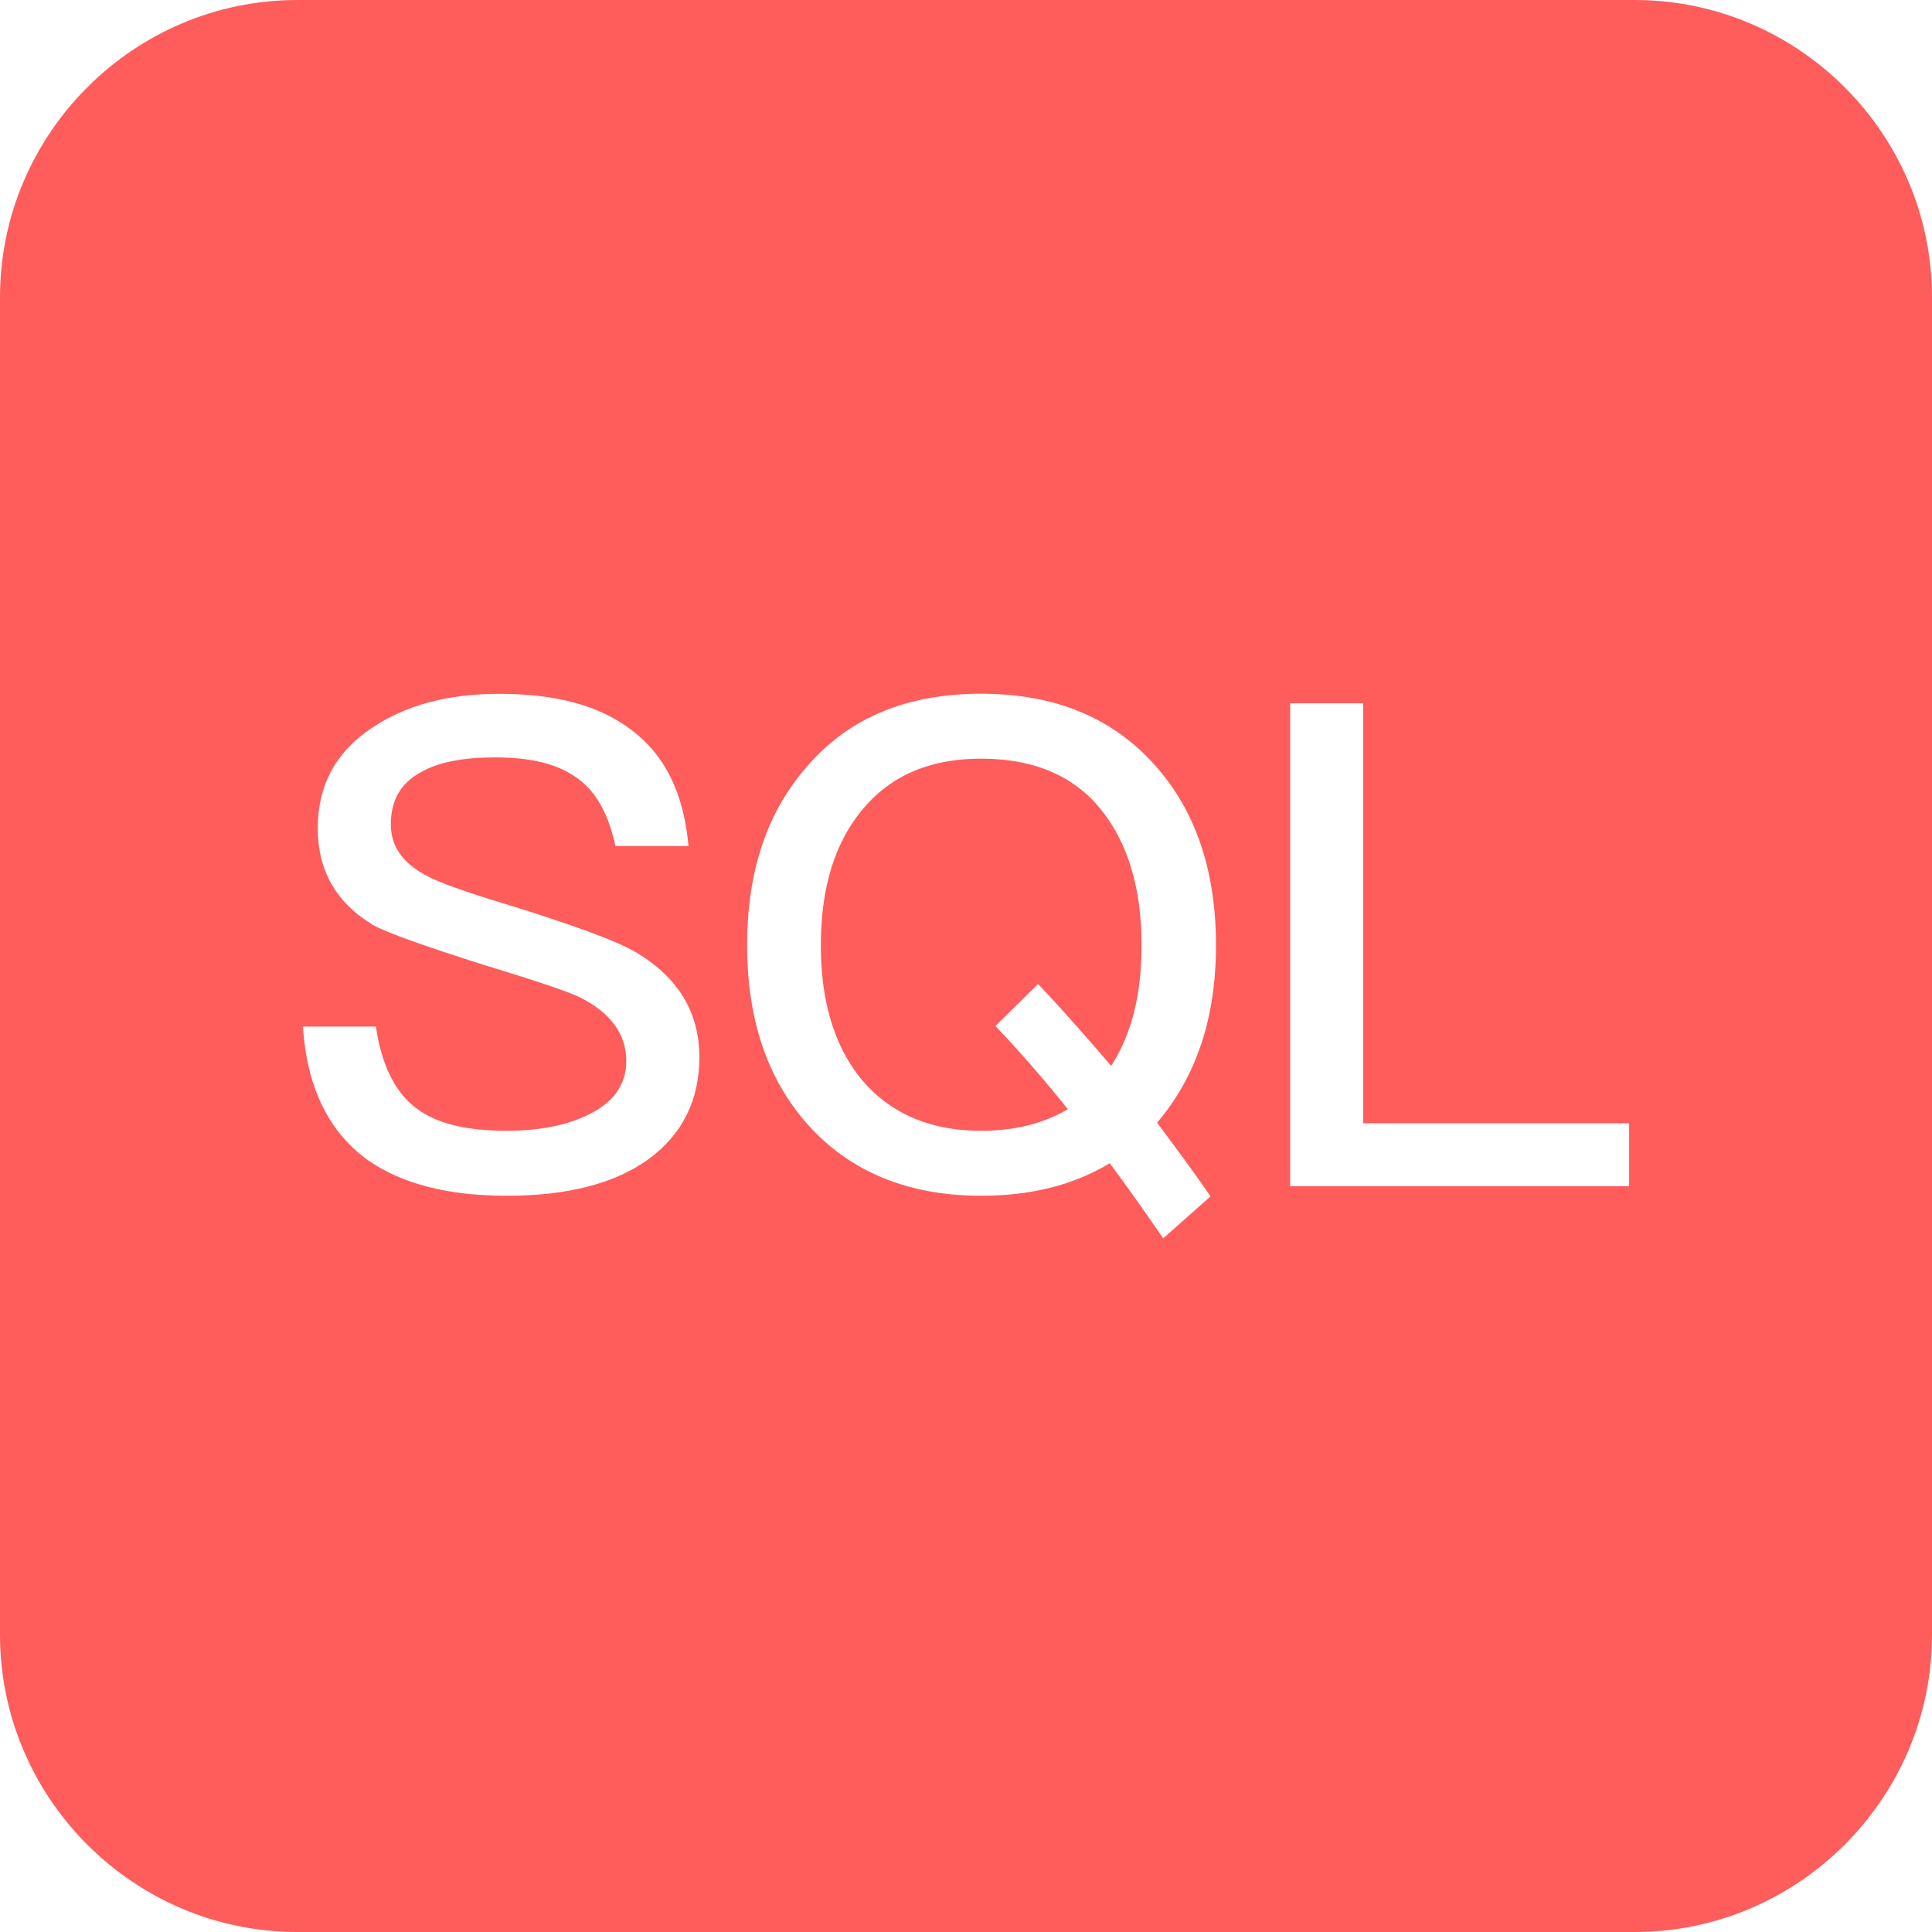 <?xml version="1.0" standalone="no"?><!DOCTYPE svg PUBLIC "-//W3C//DTD SVG 1.1//EN" "http://www.w3.org/Graphics/SVG/1.1/DTD/svg11.dtd"><svg t="1739542668821" class="icon" viewBox="0 0 1024 1024" version="1.1" xmlns="http://www.w3.org/2000/svg" p-id="7062" xmlns:xlink="http://www.w3.org/1999/xlink" width="88" height="88"><path d="M520.06 402.12c-27.25 0-48.4 9-63.46 27.61-14.35 17.55-21.53 41.25-21.53 71.35q0 44.63 21.53 71c15.06 17.95 36.21 27.25 63.46 27.25 17.94 0 33.35-4 45.9-11.45a694.354 694.354 0 0 0-38.36-44.1l22.59-22.25c12.91 13.59 25.82 28.3 38.72 43.4 10.76-16.5 16.14-37.65 16.14-63.85 0-30.85-7.53-54.85-21.88-72.46-14.69-17.89-35.85-26.5-63.11-26.5z" fill="#FF5C5C" p-id="7063"></path><path d="M866.46 0H157.54C70.89 0 0 70.89 0 157.54v708.92C0 953.11 70.89 1024 157.54 1024h708.92c86.65 0 157.54-70.89 157.54-157.54V157.54C1024 70.89 953.11 0 866.46 0zM343.77 614.38q-26.88 19.43-75.29 19.4c-31.21 0-55.59-6.45-73.17-18.66-21.15-15.09-32.62-38.74-34.77-71h38.72c2.86 20.06 10 34.76 21.51 43.36 10.4 7.9 26.18 11.85 47.71 11.85 19.36 0 34.77-3.6 46.25-10.05s17.21-15.4 17.21-26.9c0-14.3-8.25-25.45-24.39-33.7-5.73-2.85-22.59-8.6-50.91-17.2-31.57-10.05-50.93-16.86-58.82-21.15-19.72-11.85-29.4-29.05-29.4-51.3 0-22.6 9.33-40.15 28.33-53q26.88-18.3 67.77-18.3c29.77 0 53.08 6.1 69.93 19 17.93 13.3 28 33.7 30.47 61.7H326.2c-3.59-16.5-10-28.7-20.08-35.85-10.05-7.55-24.38-11.15-43.74-11.15q-25.29 0-38.73 7.55c-11.13 5.75-16.5 15.05-16.5 27.95 0 11.5 6.1 20.45 19 27.24 5.74 3.26 20.45 8.61 44.47 15.81 34.43 10.75 57 19 67.05 25.1 21.88 13.25 33 31.55 33 55.2 0 22.9-8.97 40.84-26.9 54.1z m297.85 19.74l-25.1 22.21c-9.67-14-19-27.25-28.32-39.8-19 11.5-41.6 17.25-68.14 17.25-39.08 0-69.92-12.95-92.15-38-21.52-24.4-31.91-55.95-31.91-94.7 0-39.1 10.39-70.65 31.91-95 22.23-25.85 53.07-38.4 92.15-38.4 38.74 0 69.58 12.55 92.17 38 21.51 24.05 32.27 55.94 32.27 95.4 0 38.35-10.4 69.54-31.2 93.95 9.32 12.55 19.01 25.45 28.32 39.09z m221.84-5.39H683.8v-256h38.72v222.65h140.94z" fill="#FF5C5C" p-id="7064"></path></svg>